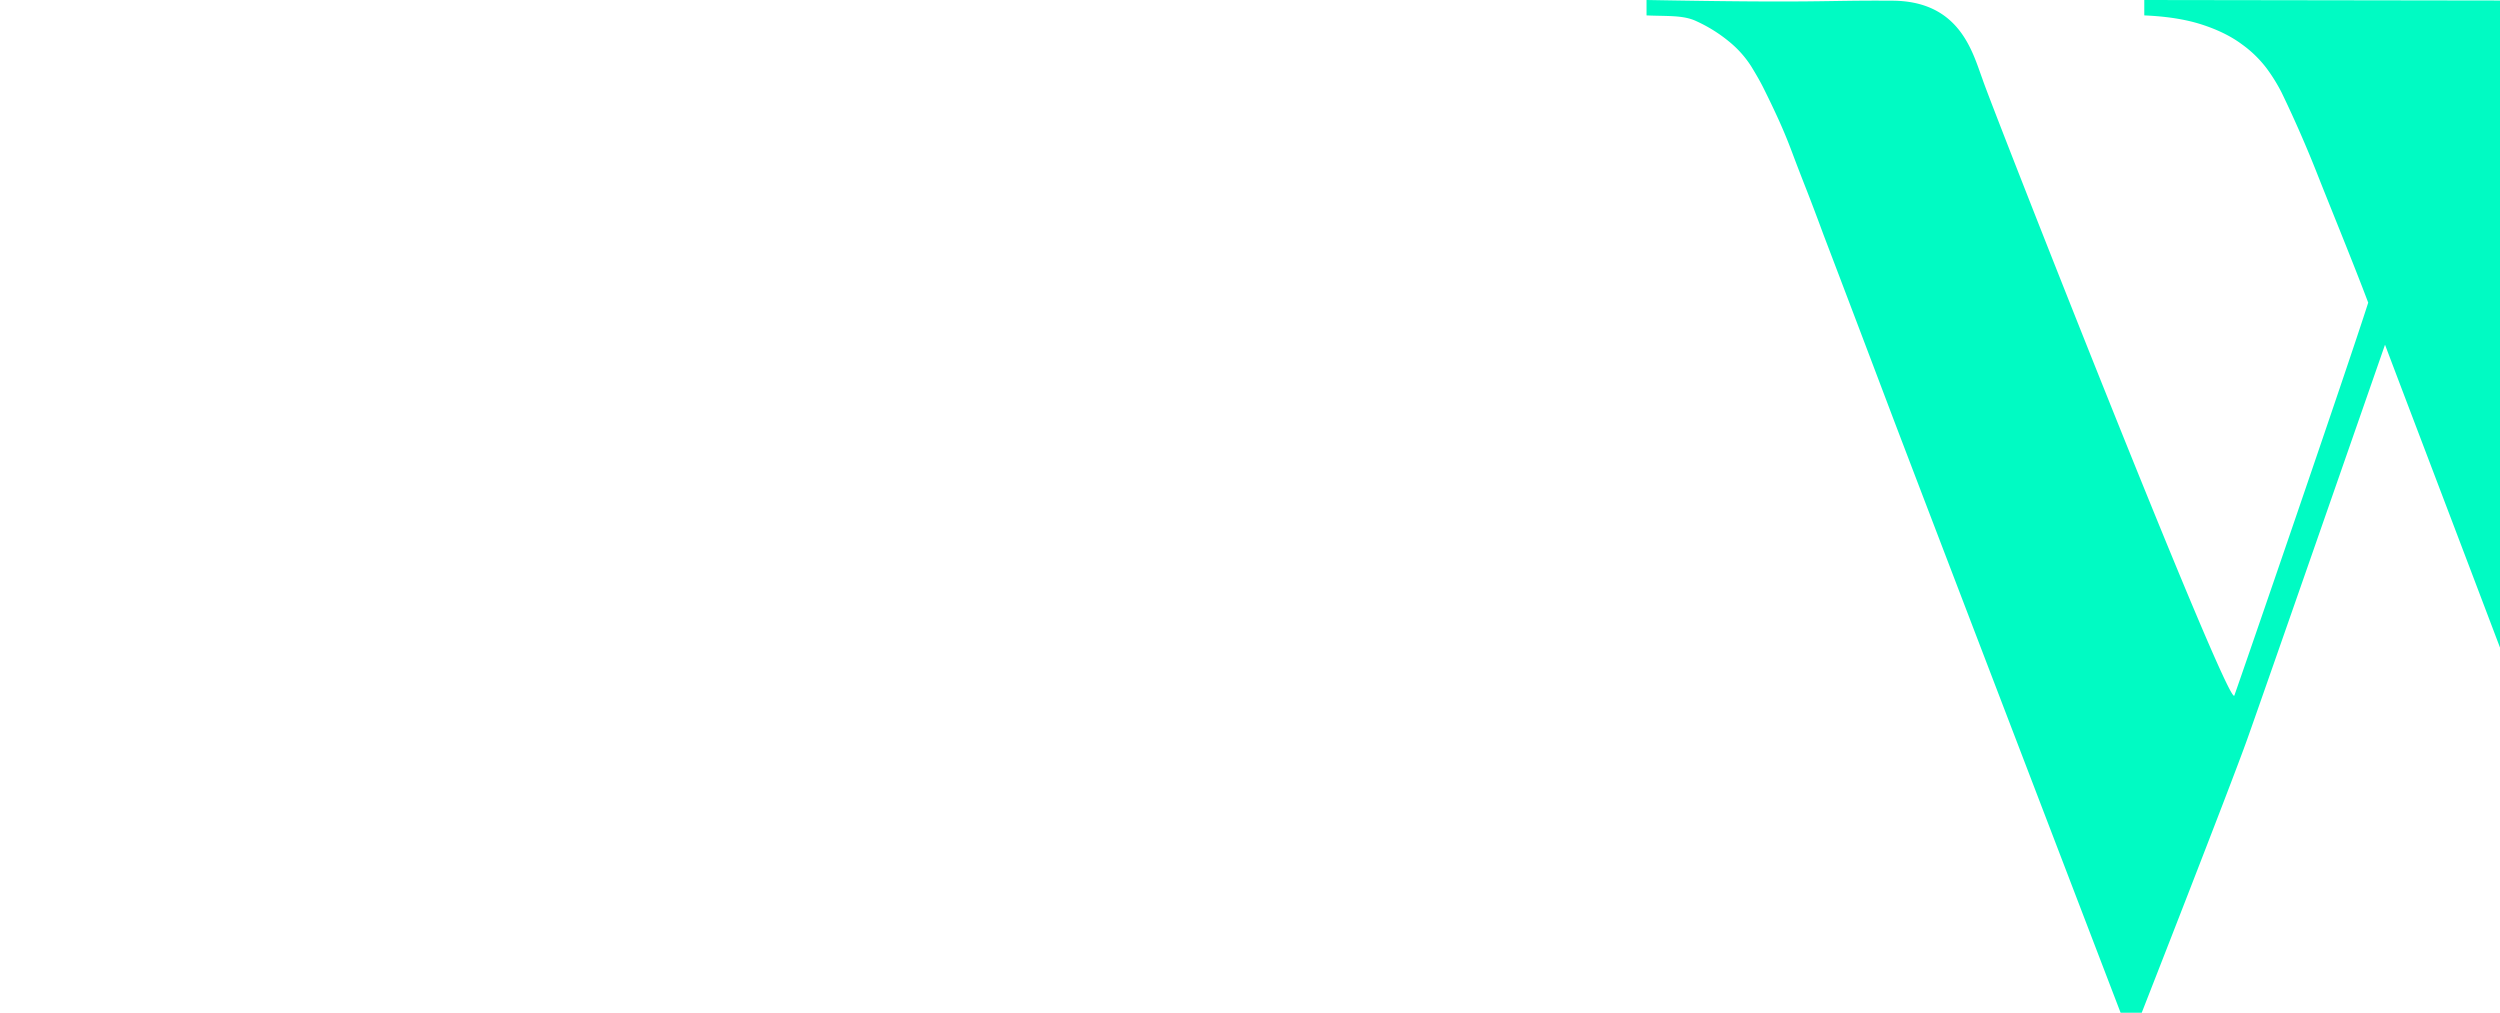 <svg xmlns="http://www.w3.org/2000/svg" xmlns:xlink="http://www.w3.org/1999/xlink" width="1728" height="700" viewBox="0 0 1728 700">
  <defs>
    <clipPath id="clip-path">
      <rect id="Rectangle_1" data-name="Rectangle 1" width="1728" height="700" transform="translate(84 69)" fill="#0dcda2" stroke="#707070" stroke-width="1"/>
    </clipPath>
  </defs>
  <g id="Group_1" data-name="Group 1" transform="translate(-84 -69)" clip-path="url(#clip-path)">
    <path id="Path_1" data-name="Path 1" d="M1004.583,85.919V76.24h-213v9.679a183.407,183.407,0,0,1,26.139,4.357,122.738,122.738,0,0,1,27.109,9.682,75.485,75.485,0,0,1,21.3,15.491q8.714,9.2,8.714,23.721,0,9.682-1.936,30.014t-15.491,64.868q-10.65,34.855-23.721,75.035l-26.139,80.357q-13.069,40.178-26.139,78.907t-24.2,70.2q-11.134,31.466-18.4,53.248c-4.841,14.523,10.716,24.528,8.78,29.046q-6.777-18.4-21.784-59.544t-33.4-92.941q-18.4-51.8-38.728-107.953T616.89,256.323Q600.432,208.4,589.781,175t-10.65-39.212q0-14.523,12.1-24.2a92.639,92.639,0,0,1,27.109-15.007,145.155,145.155,0,0,1,30.014-7.261q15.007-1.936,20.816-2.9V76.724L331.131,76.24V86.89q23.236.971,39.7,6.293t27.593,13.555a79.517,79.517,0,0,1,17.427,16.944,120.522,120.522,0,0,1,10.168,16.456q13.555,28.08,25.173,57.607c7.745,19.687,25.039,61.883,34.72,87.7-14.2,44.537-86.931,255.886-92.52,271.528-3.736,10.457-170.6-414.293-174.042-425.906-6.988-18.737-15.716-54.681-63.493-54.348-48.094-.331-46.8,1.733-168.771-.48V86.89c14.2.647,25.153-.323,34.19,3.873a101.907,101.907,0,0,1,23.237,14.523,71.739,71.739,0,0,1,15.007,16.943q5.325,8.714,8.23,14.523,5.809,11.618,10.65,22.268t9.2,22.266q4.357,11.618,9.682,25.173t12.1,31.952q23.237,61,46.473,122.476c15.491,40.986,138.9,363.07,158.909,415.353h14.6s61.4-156.685,73.013-189.281S487.2,344.186,497.524,314.495C511.078,350.64,606.345,600.03,621.513,642.63s31.466,87.137,48.893,133.61h16.611l40.664-92.946q18.4-55.189,39.7-116.667T809.5,444.151q20.816-61,41.149-118.6T886.468,220.5q9.682-28.08,18.4-46.957a263.082,263.082,0,0,1,16.459-30.982,174.013,174.013,0,0,1,13.555-18.88q5.809-6.778,8.714-9.682,2.9-3.873,19.848-14.523T1004.583,85.919Z" transform="translate(1235 -7.24)" fill="#00fbc3"/>
  </g>
</svg>
